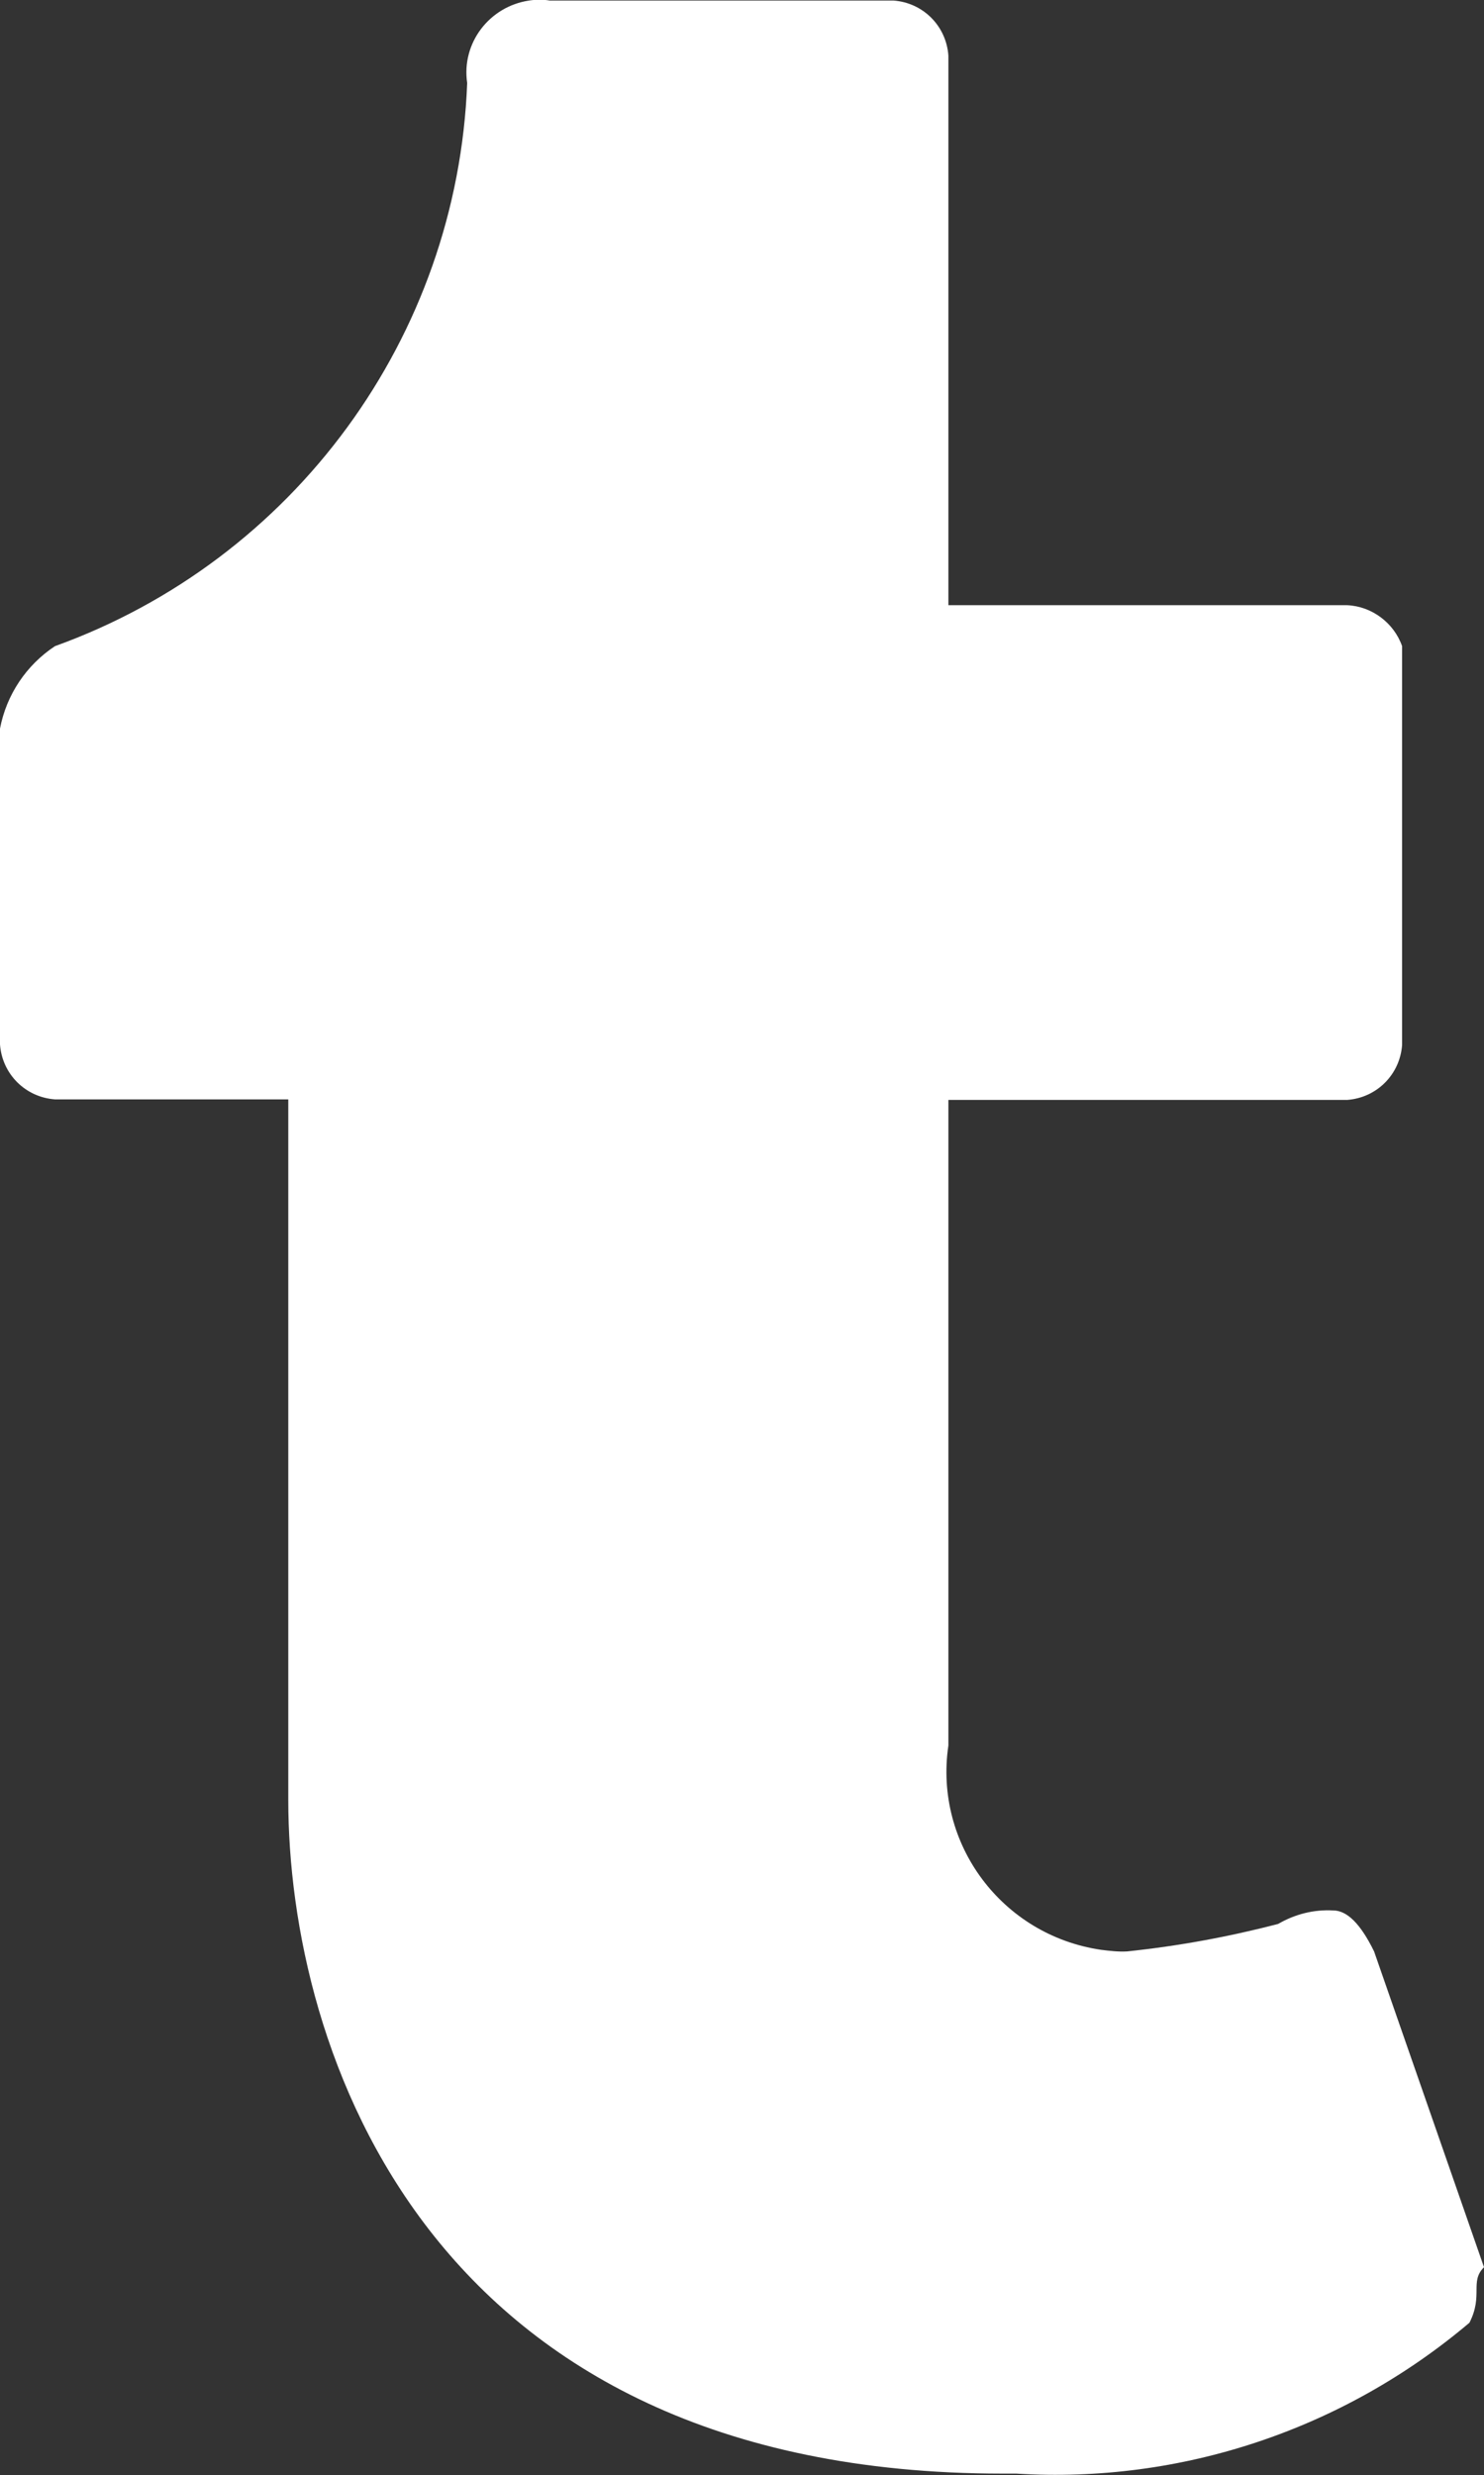 <?xml version="1.0" encoding="utf-8"?>
<!-- Generator: Adobe Illustrator 21.1.0, SVG Export Plug-In . SVG Version: 6.00 Build 0)  -->
<svg version="1.1" id="Layer_1" xmlns="http://www.w3.org/2000/svg" xmlns:xlink="http://www.w3.org/1999/xlink" x="0px" y="0px"
	 width="275.4px" height="459.3px" viewBox="0 0 275.4 459.3" style="enable-background:new 0 0 275.4 459.3;" xml:space="preserve"
	>
<rect x="0" y="0" width="275.4" height="459.3" fill="#333333" stroke="none"/>
<style type="text/css">
	.st0{fill:#FFFFFF;}
</style>
<g transform="translate(950 1130)">
	<path class="st0" d="M-677.3-699c-23.4,19.8-53.5,29.9-84.1,28h-2.5c-107.1,0-132.6-79-132.6-125v-130h-43.3
		c-5.5-0.4-9.8-4.7-10.2-10.2l0,0v-58.6c1.2-6.3,4.9-11.8,10.2-15.3c44.4-16,74.7-57.4,76.5-104.5c-1.1-7.4,4.1-14.2,11.5-15.3
		c1.3-0.2,2.6-0.2,3.8,0h63.8c5.5,0.4,9.8,4.7,10.2,10.2v102h74c4.6,0.2,8.7,3.3,10.2,7.6v74c-0.4,5.5-4.7,9.8-10.2,10.2h-74v119.8
		c-2.7,18.3,10,35.2,28.3,37.9c1.6,0.2,3.3,0.4,4.9,0.3c9.5-1,18.8-2.7,28-5.1c3.1-1.8,6.6-2.7,10.2-2.5c2.6,0,5.1,2.5,7.6,7.6
		l20.4,58.6C-677.3-706.6-674.7-704.1-677.3-699z"/>
</g>
</svg>

